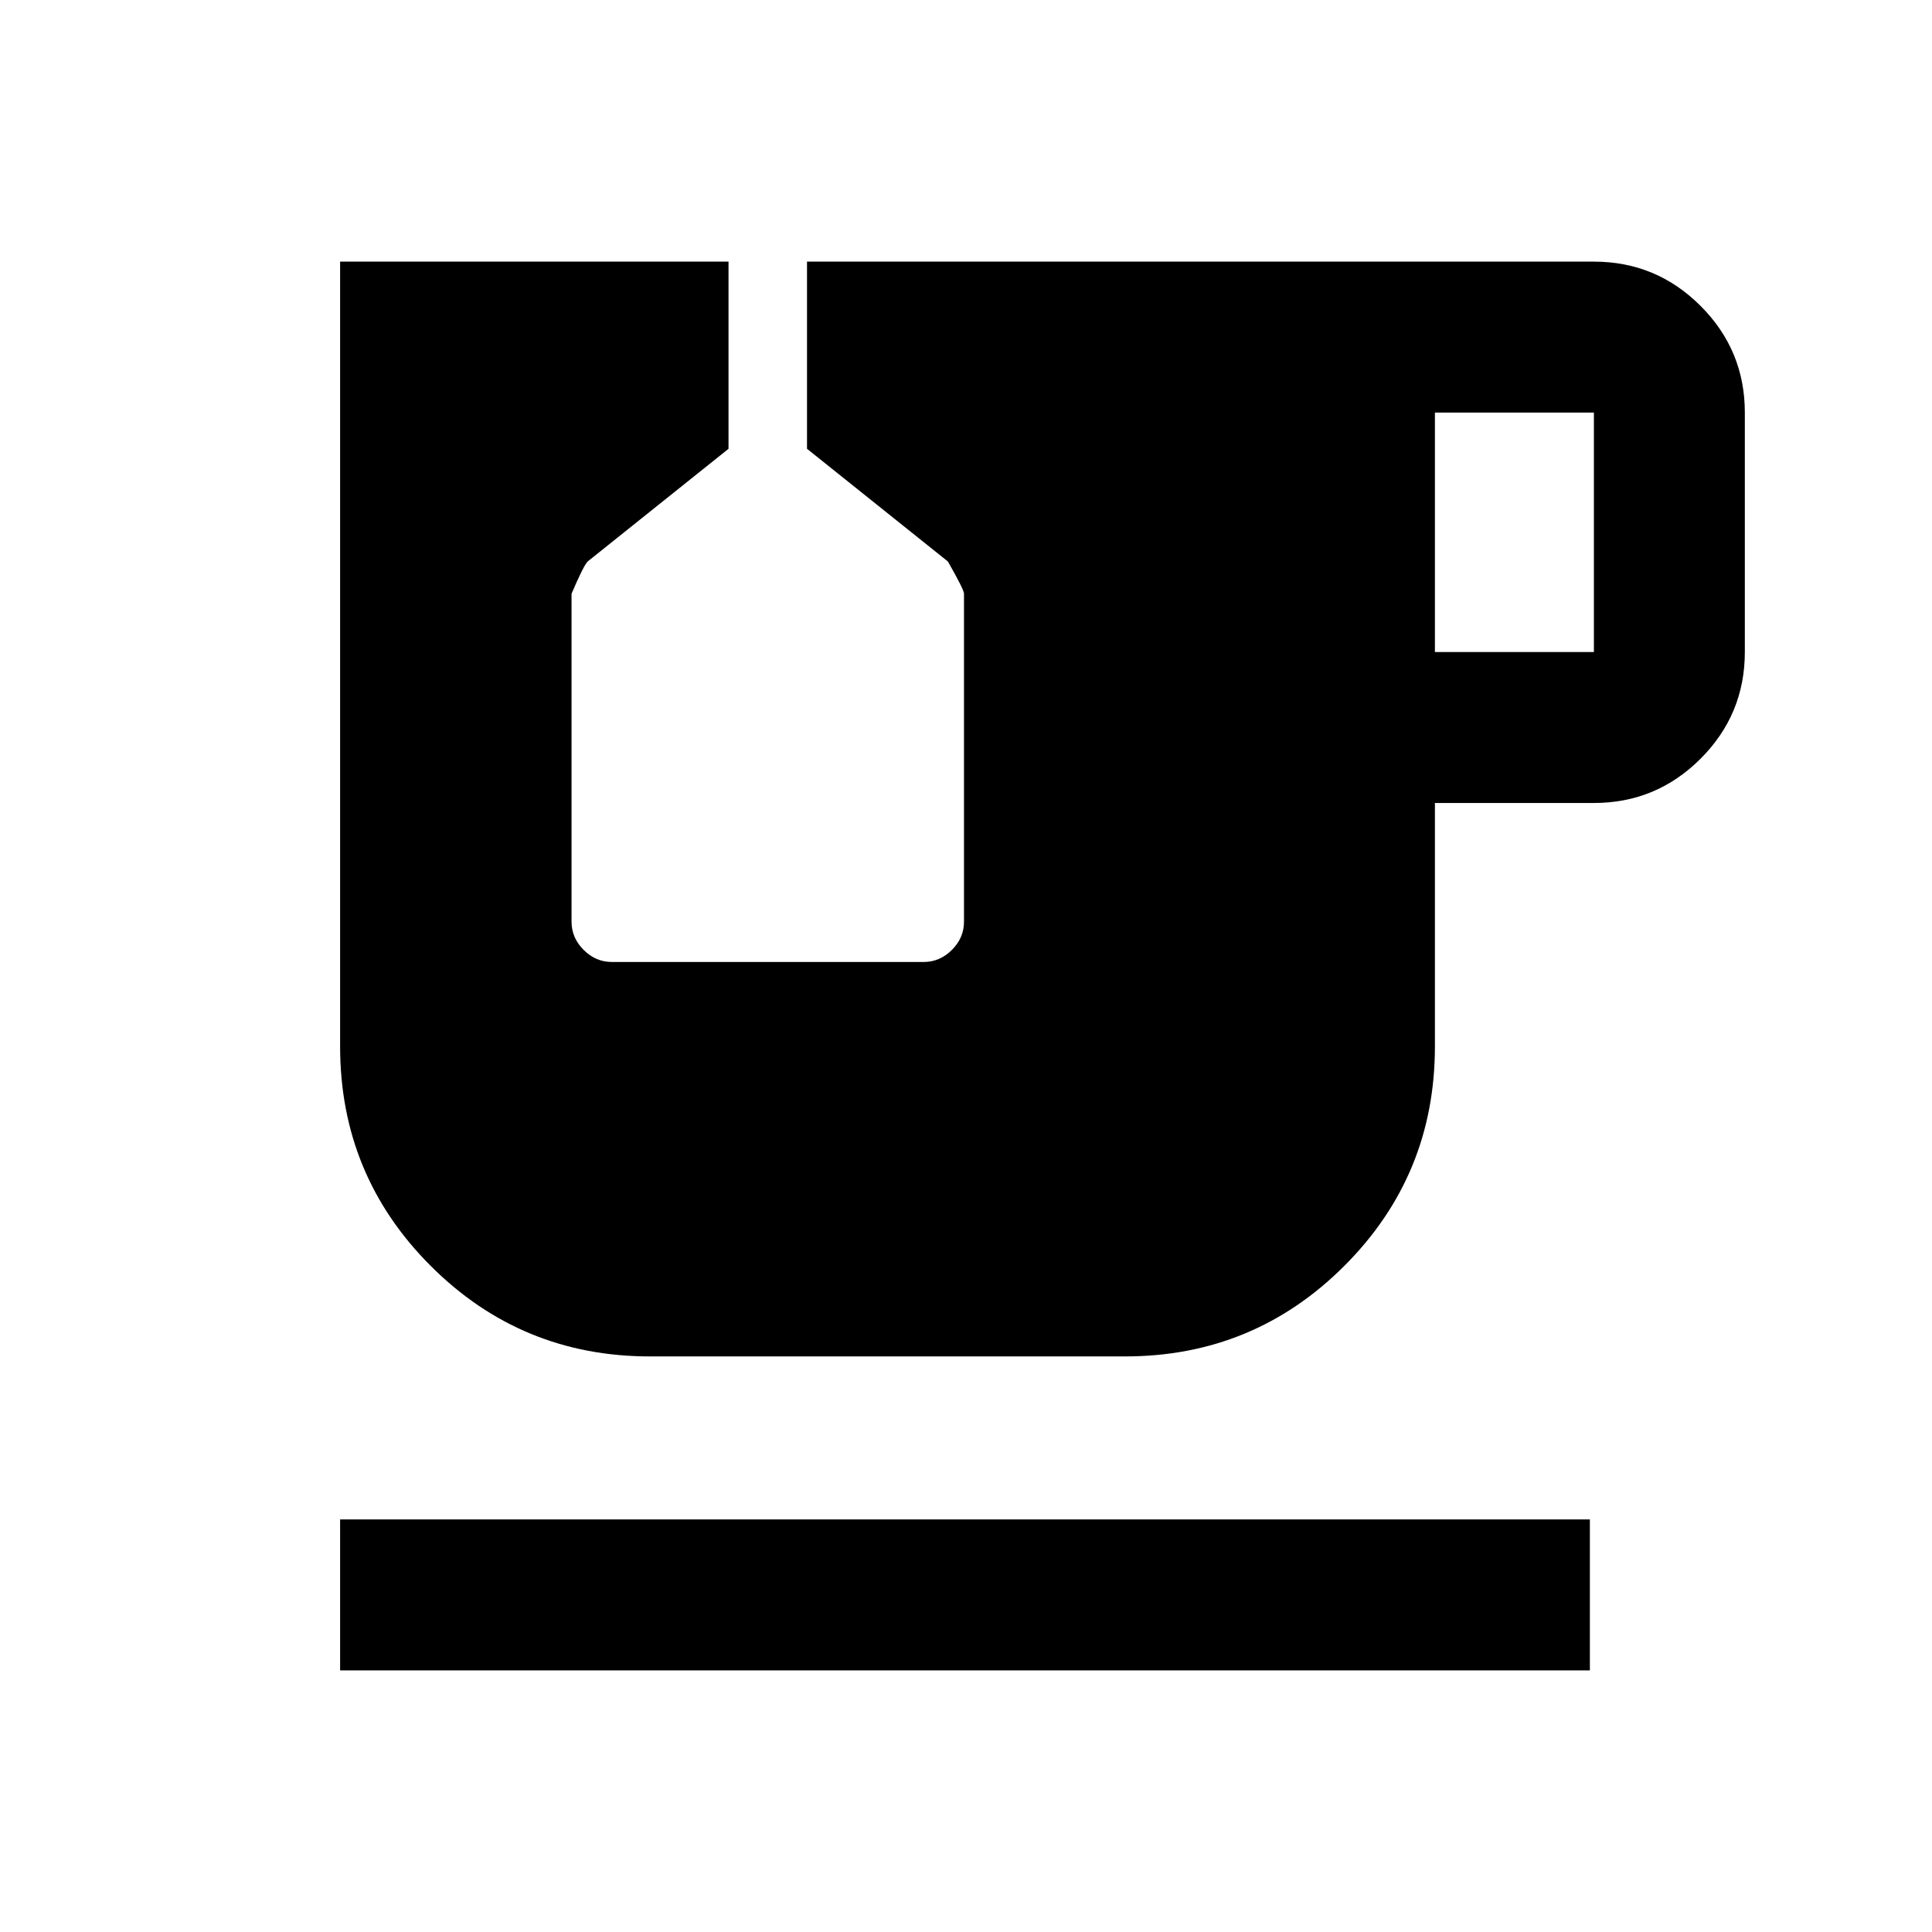 <svg xmlns="http://www.w3.org/2000/svg" height="24" width="24"><path d="M4.225 20.75V18.875H19.75V20.75ZM8.075 16.85Q6.475 16.85 5.35 15.725Q4.225 14.6 4.225 13V3.25H9.05V5.575L7.3 6.975Q7.25 7.025 7.1 7.375V11.45Q7.1 11.65 7.25 11.8Q7.4 11.95 7.6 11.95H11.475Q11.675 11.95 11.825 11.8Q11.975 11.65 11.975 11.45V7.375Q11.975 7.325 11.775 6.975L10.025 5.575V3.25H19.8Q20.575 3.25 21.125 3.8Q21.675 4.35 21.675 5.125V8.1Q21.675 8.875 21.125 9.425Q20.575 9.975 19.8 9.975H17.825V13Q17.825 14.6 16.7 15.725Q15.575 16.85 13.975 16.85ZM17.825 8.1H19.8Q19.8 8.1 19.8 8.1Q19.8 8.1 19.8 8.1V5.125Q19.8 5.125 19.8 5.125Q19.8 5.125 19.8 5.125H17.825Z"/></svg>